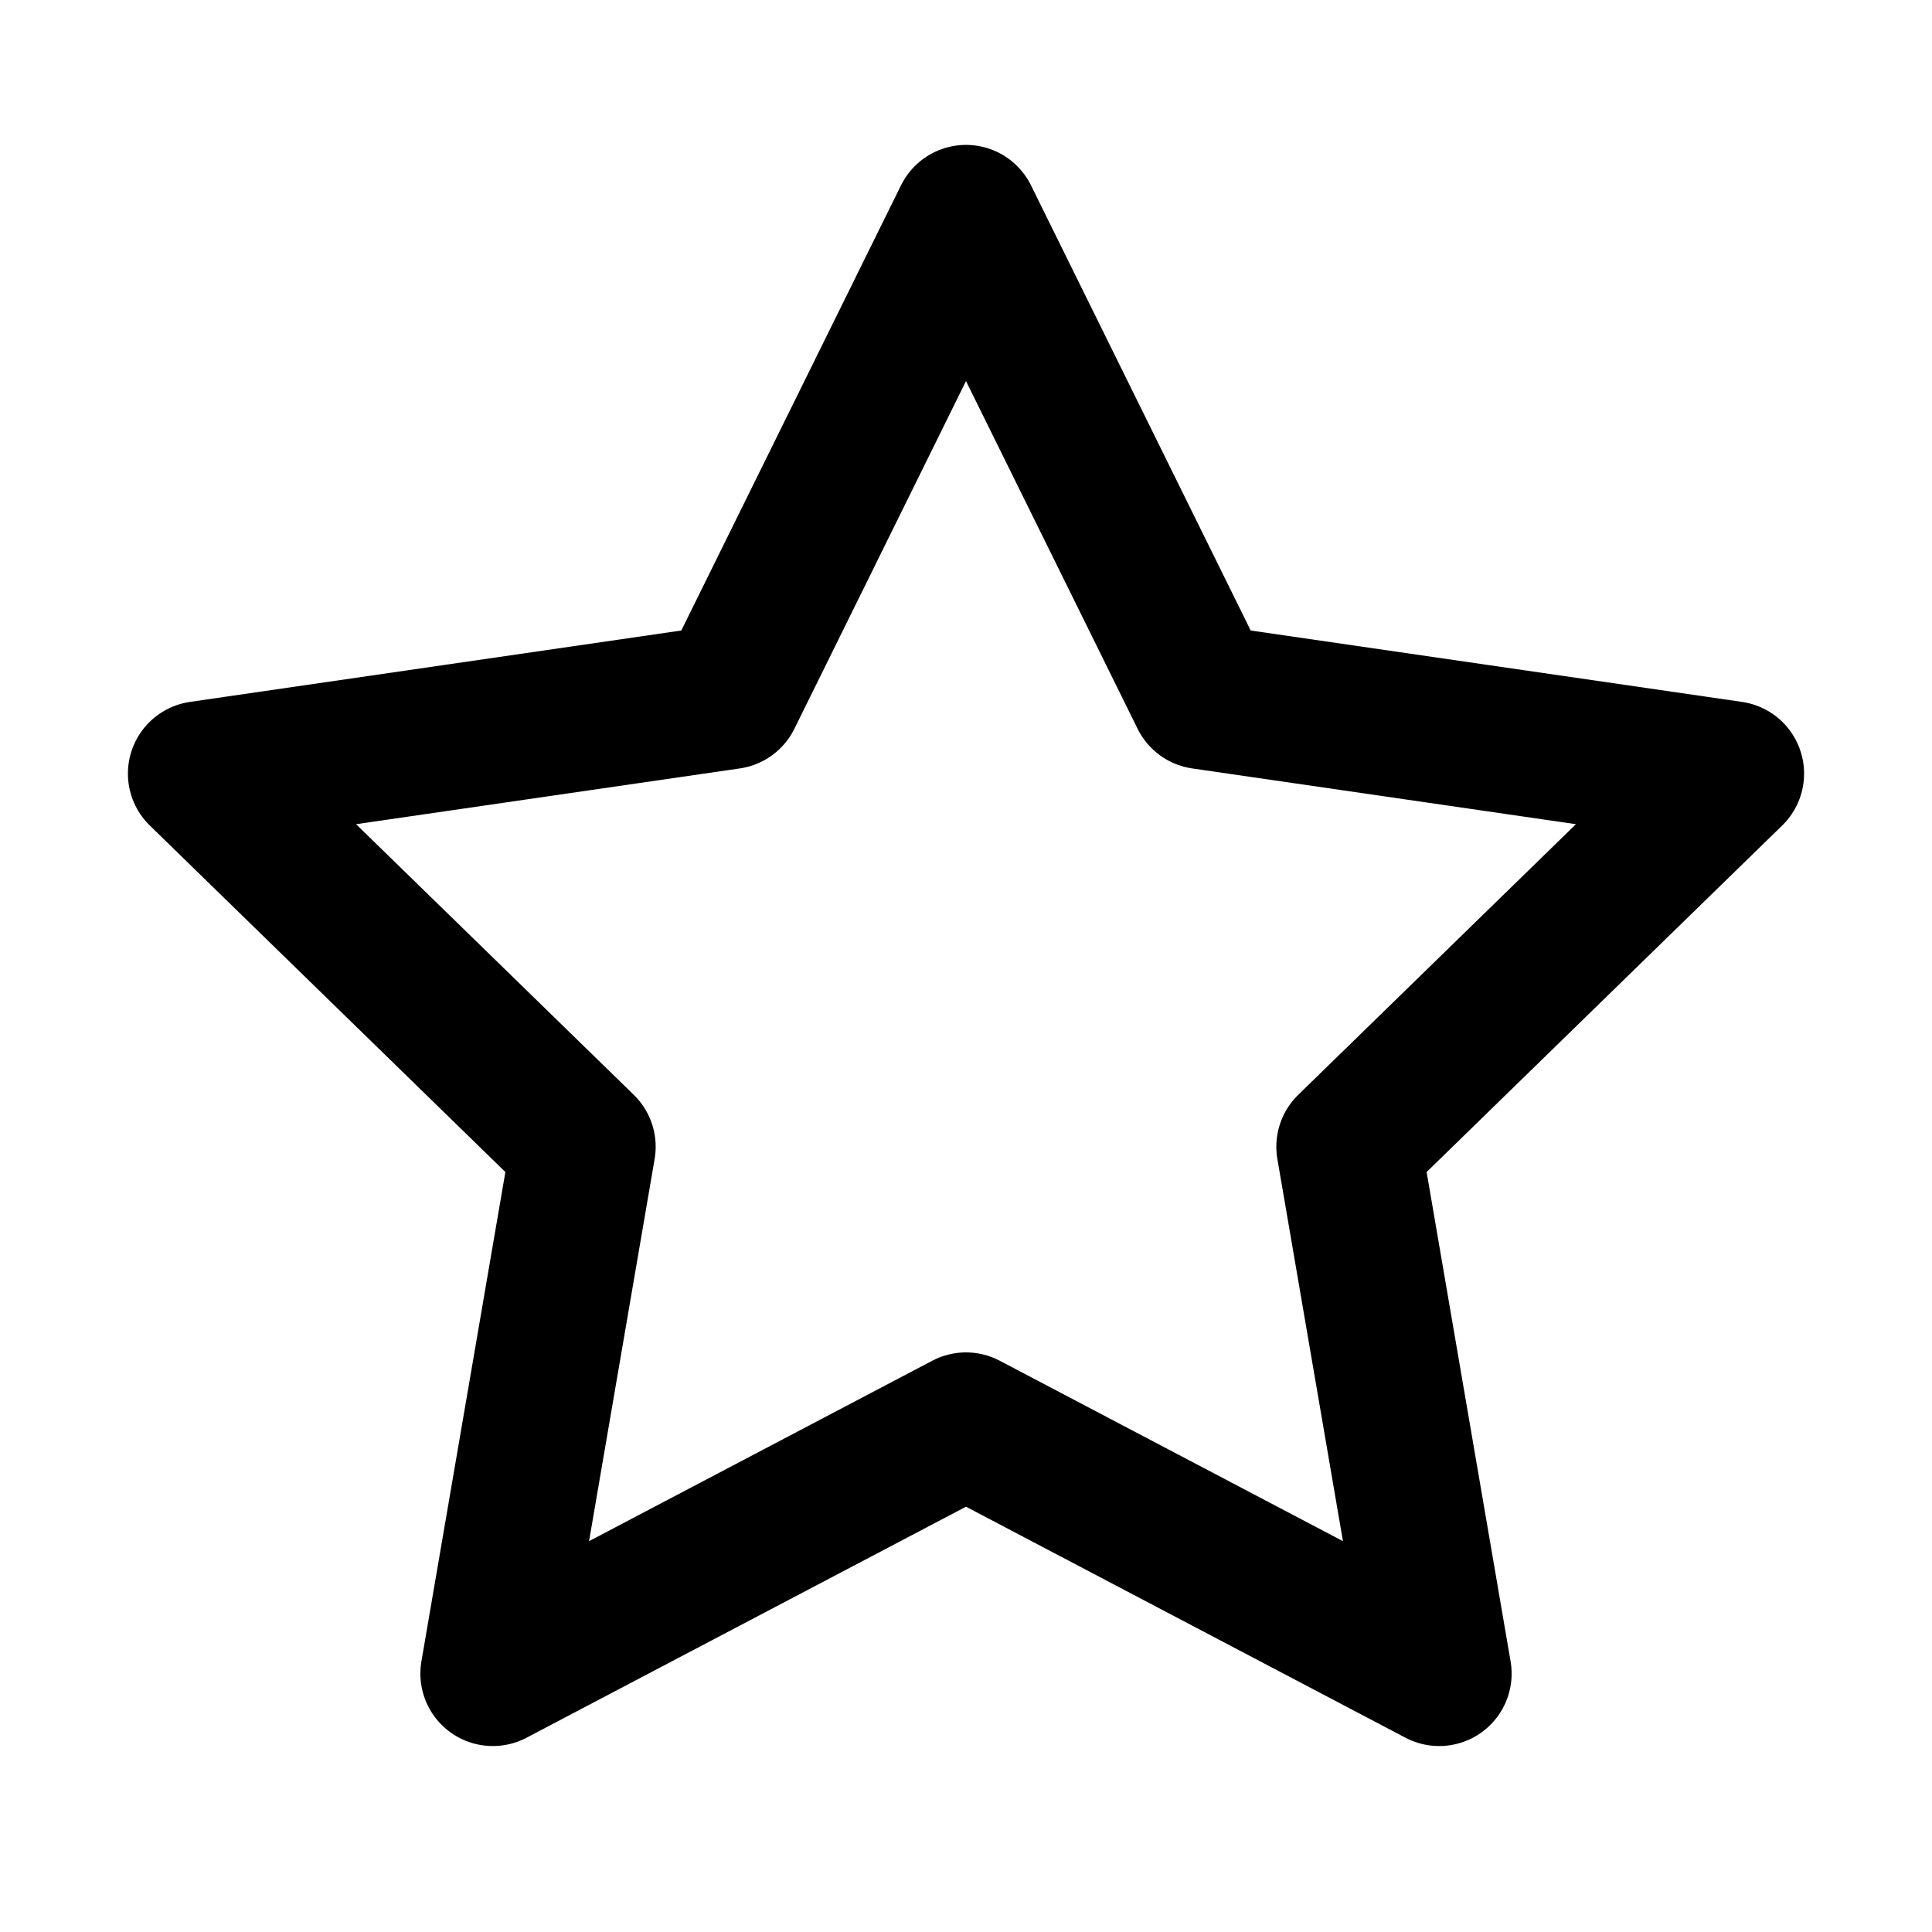 <svg width="24" height="24" viewBox="0 0 24 24" fill="none" xmlns="http://www.w3.org/2000/svg">
<path d="M12 2.7L14.939 8.655L21.511 9.61L16.755 14.245L17.878 20.79L12 17.7L6.122 20.79L7.245 14.245L2.489 9.61L9.061 8.655L12 2.7Z" stroke="black" stroke-width="1.8" stroke-linejoin="round"/>
</svg>
